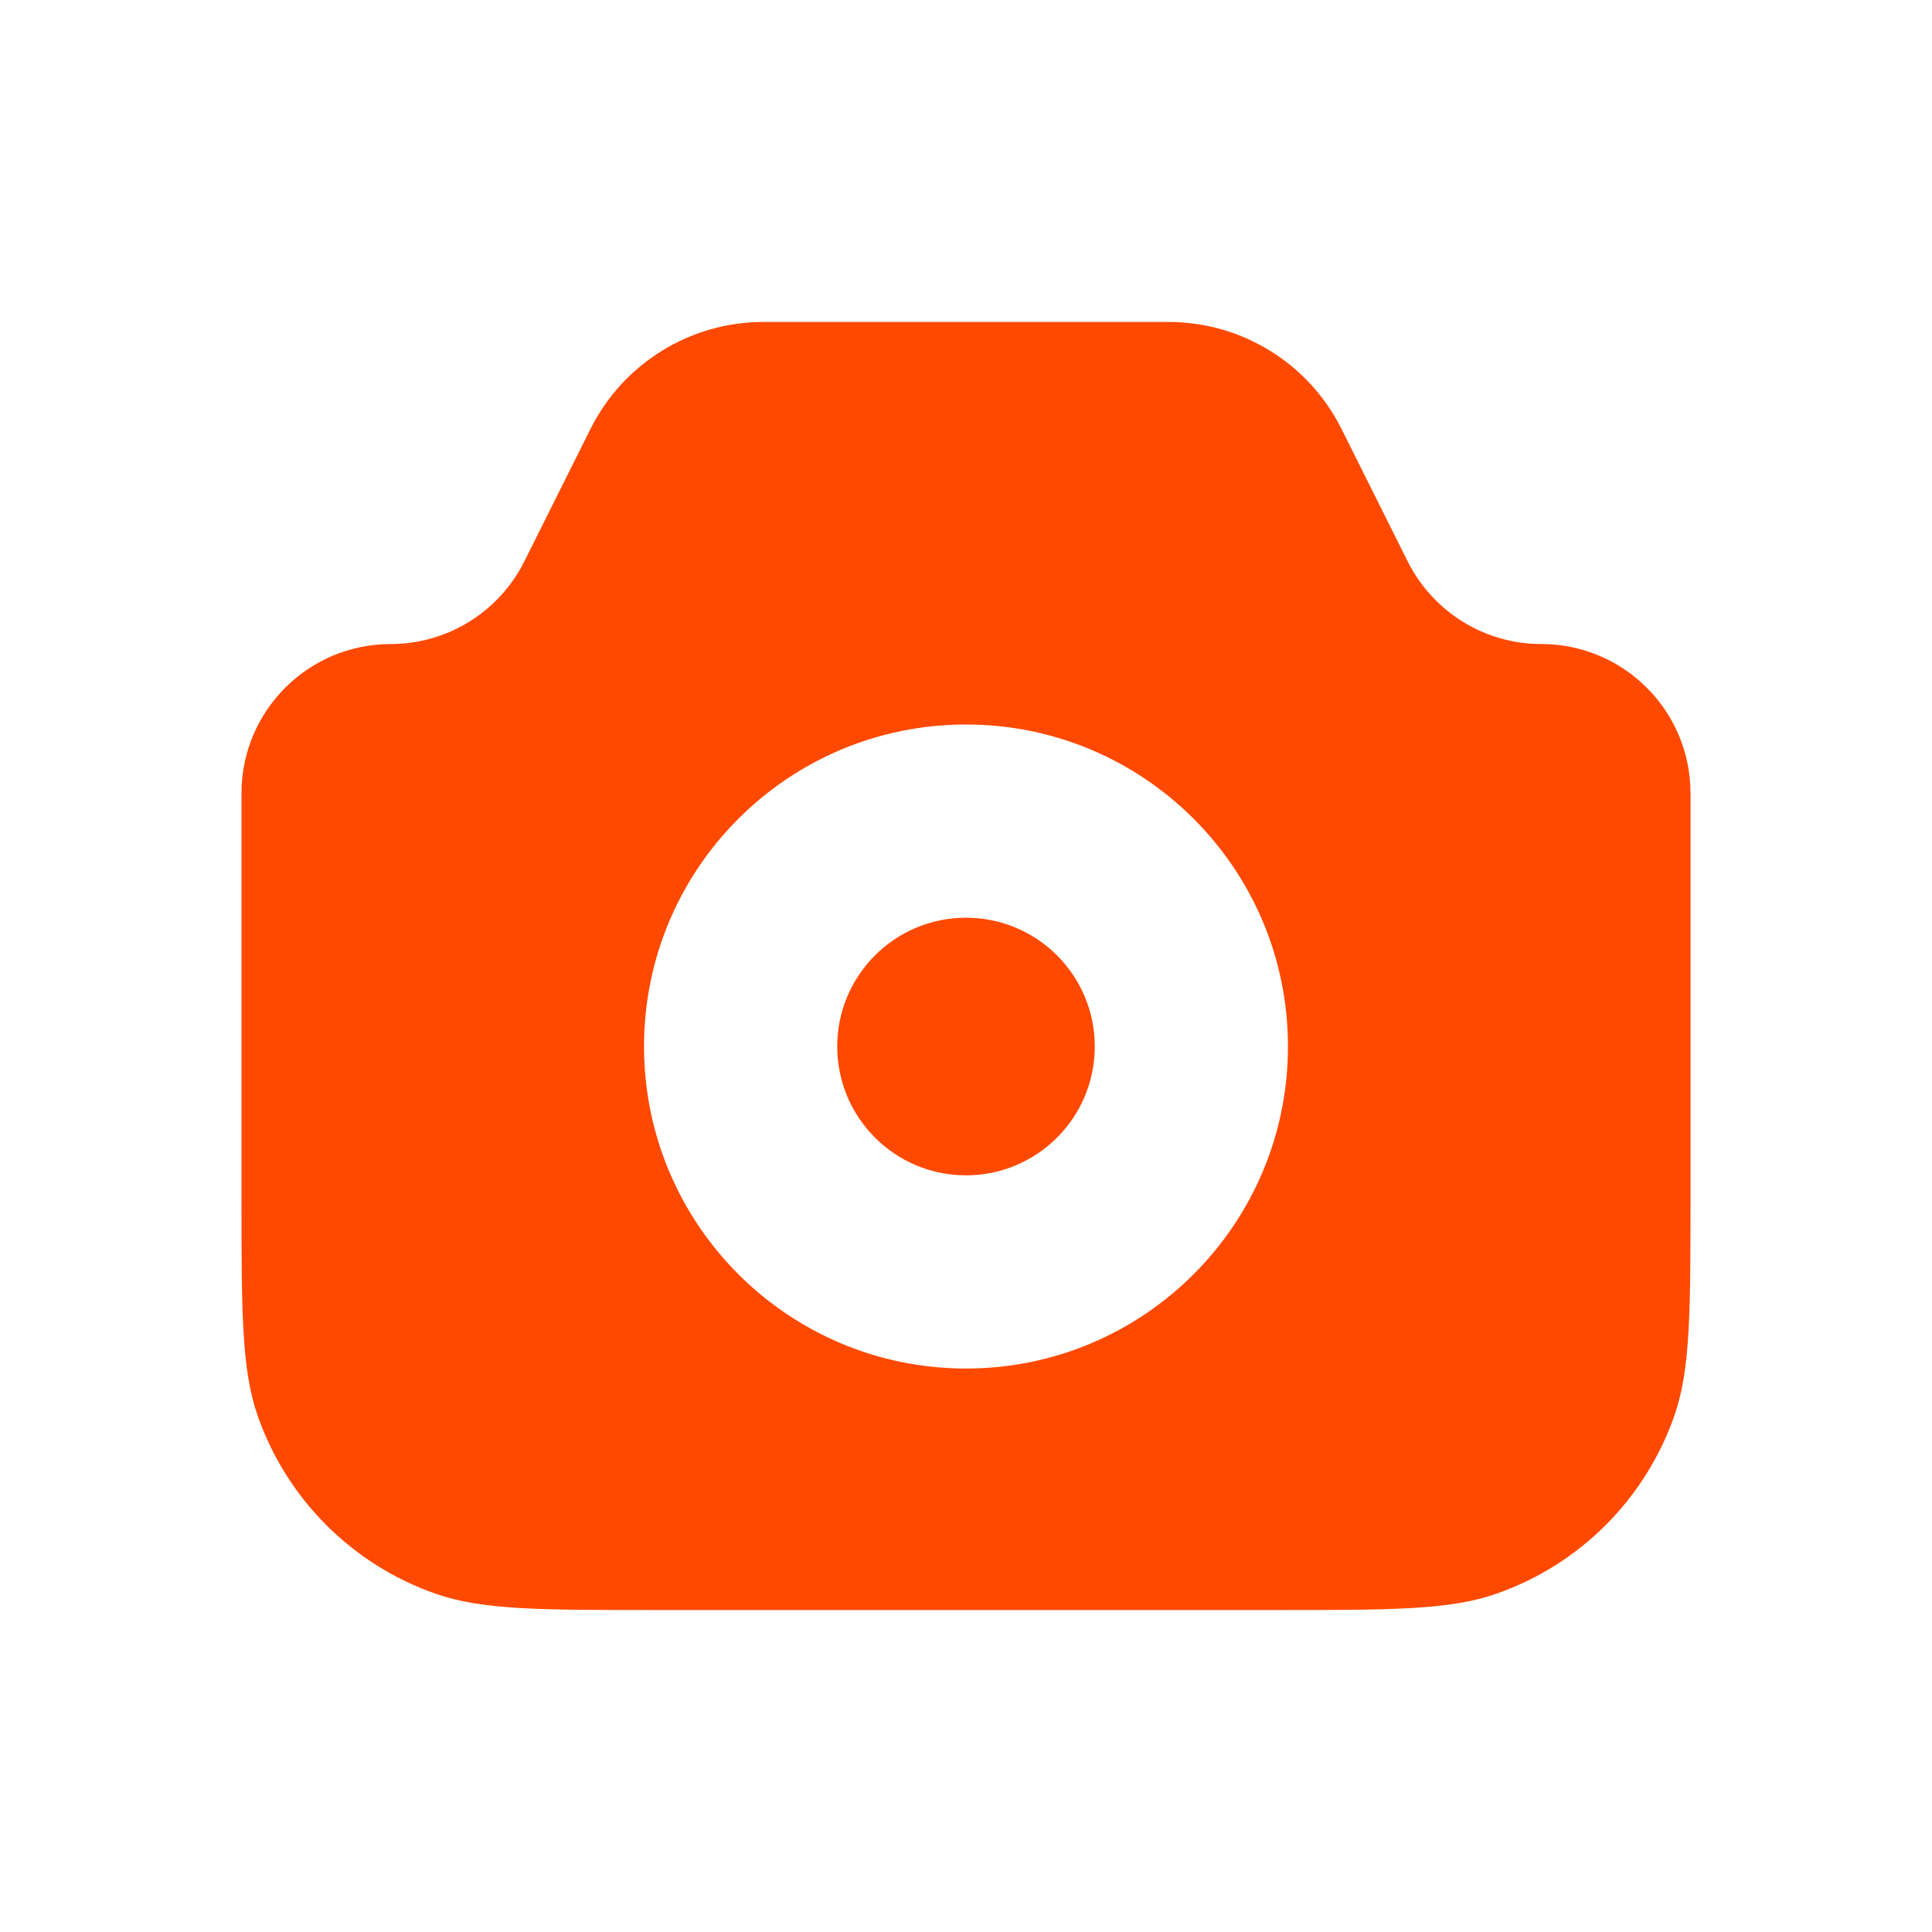 <svg width="20" height="20" viewBox="0 0 20 20" fill="none" xmlns="http://www.w3.org/2000/svg">
<path fill-rule="evenodd" clip-rule="evenodd" d="M4.045 6.667C3.192 6.667 2.5 7.358 2.5 8.212V12.381C2.5 13.578 2.5 14.176 2.668 14.658C2.97 15.519 3.647 16.197 4.509 16.498C4.99 16.667 5.589 16.667 6.786 16.667H13.214C14.411 16.667 15.01 16.667 15.491 16.498C16.353 16.197 17.03 15.519 17.332 14.658C17.5 14.176 17.5 13.578 17.5 12.381V8.212C17.5 7.358 16.808 6.667 15.955 6.667C15.37 6.667 14.835 6.336 14.573 5.813L13.889 4.444L13.884 4.434C13.545 3.761 12.856 3.335 12.103 3.333L12.091 3.333H7.909L7.897 3.333C7.144 3.335 6.455 3.761 6.116 4.434L6.111 4.444L5.427 5.813C5.165 6.336 4.63 6.667 4.045 6.667ZM11.333 10.833C11.333 11.57 10.736 12.167 10 12.167C9.264 12.167 8.667 11.57 8.667 10.833C8.667 10.097 9.264 9.5 10 9.5C10.736 9.5 11.333 10.097 11.333 10.833ZM13.333 10.833C13.333 12.674 11.841 14.167 10 14.167C8.159 14.167 6.667 12.674 6.667 10.833C6.667 8.992 8.159 7.5 10 7.5C11.841 7.5 13.333 8.992 13.333 10.833Z" fill="#FF4900"/>
</svg>

